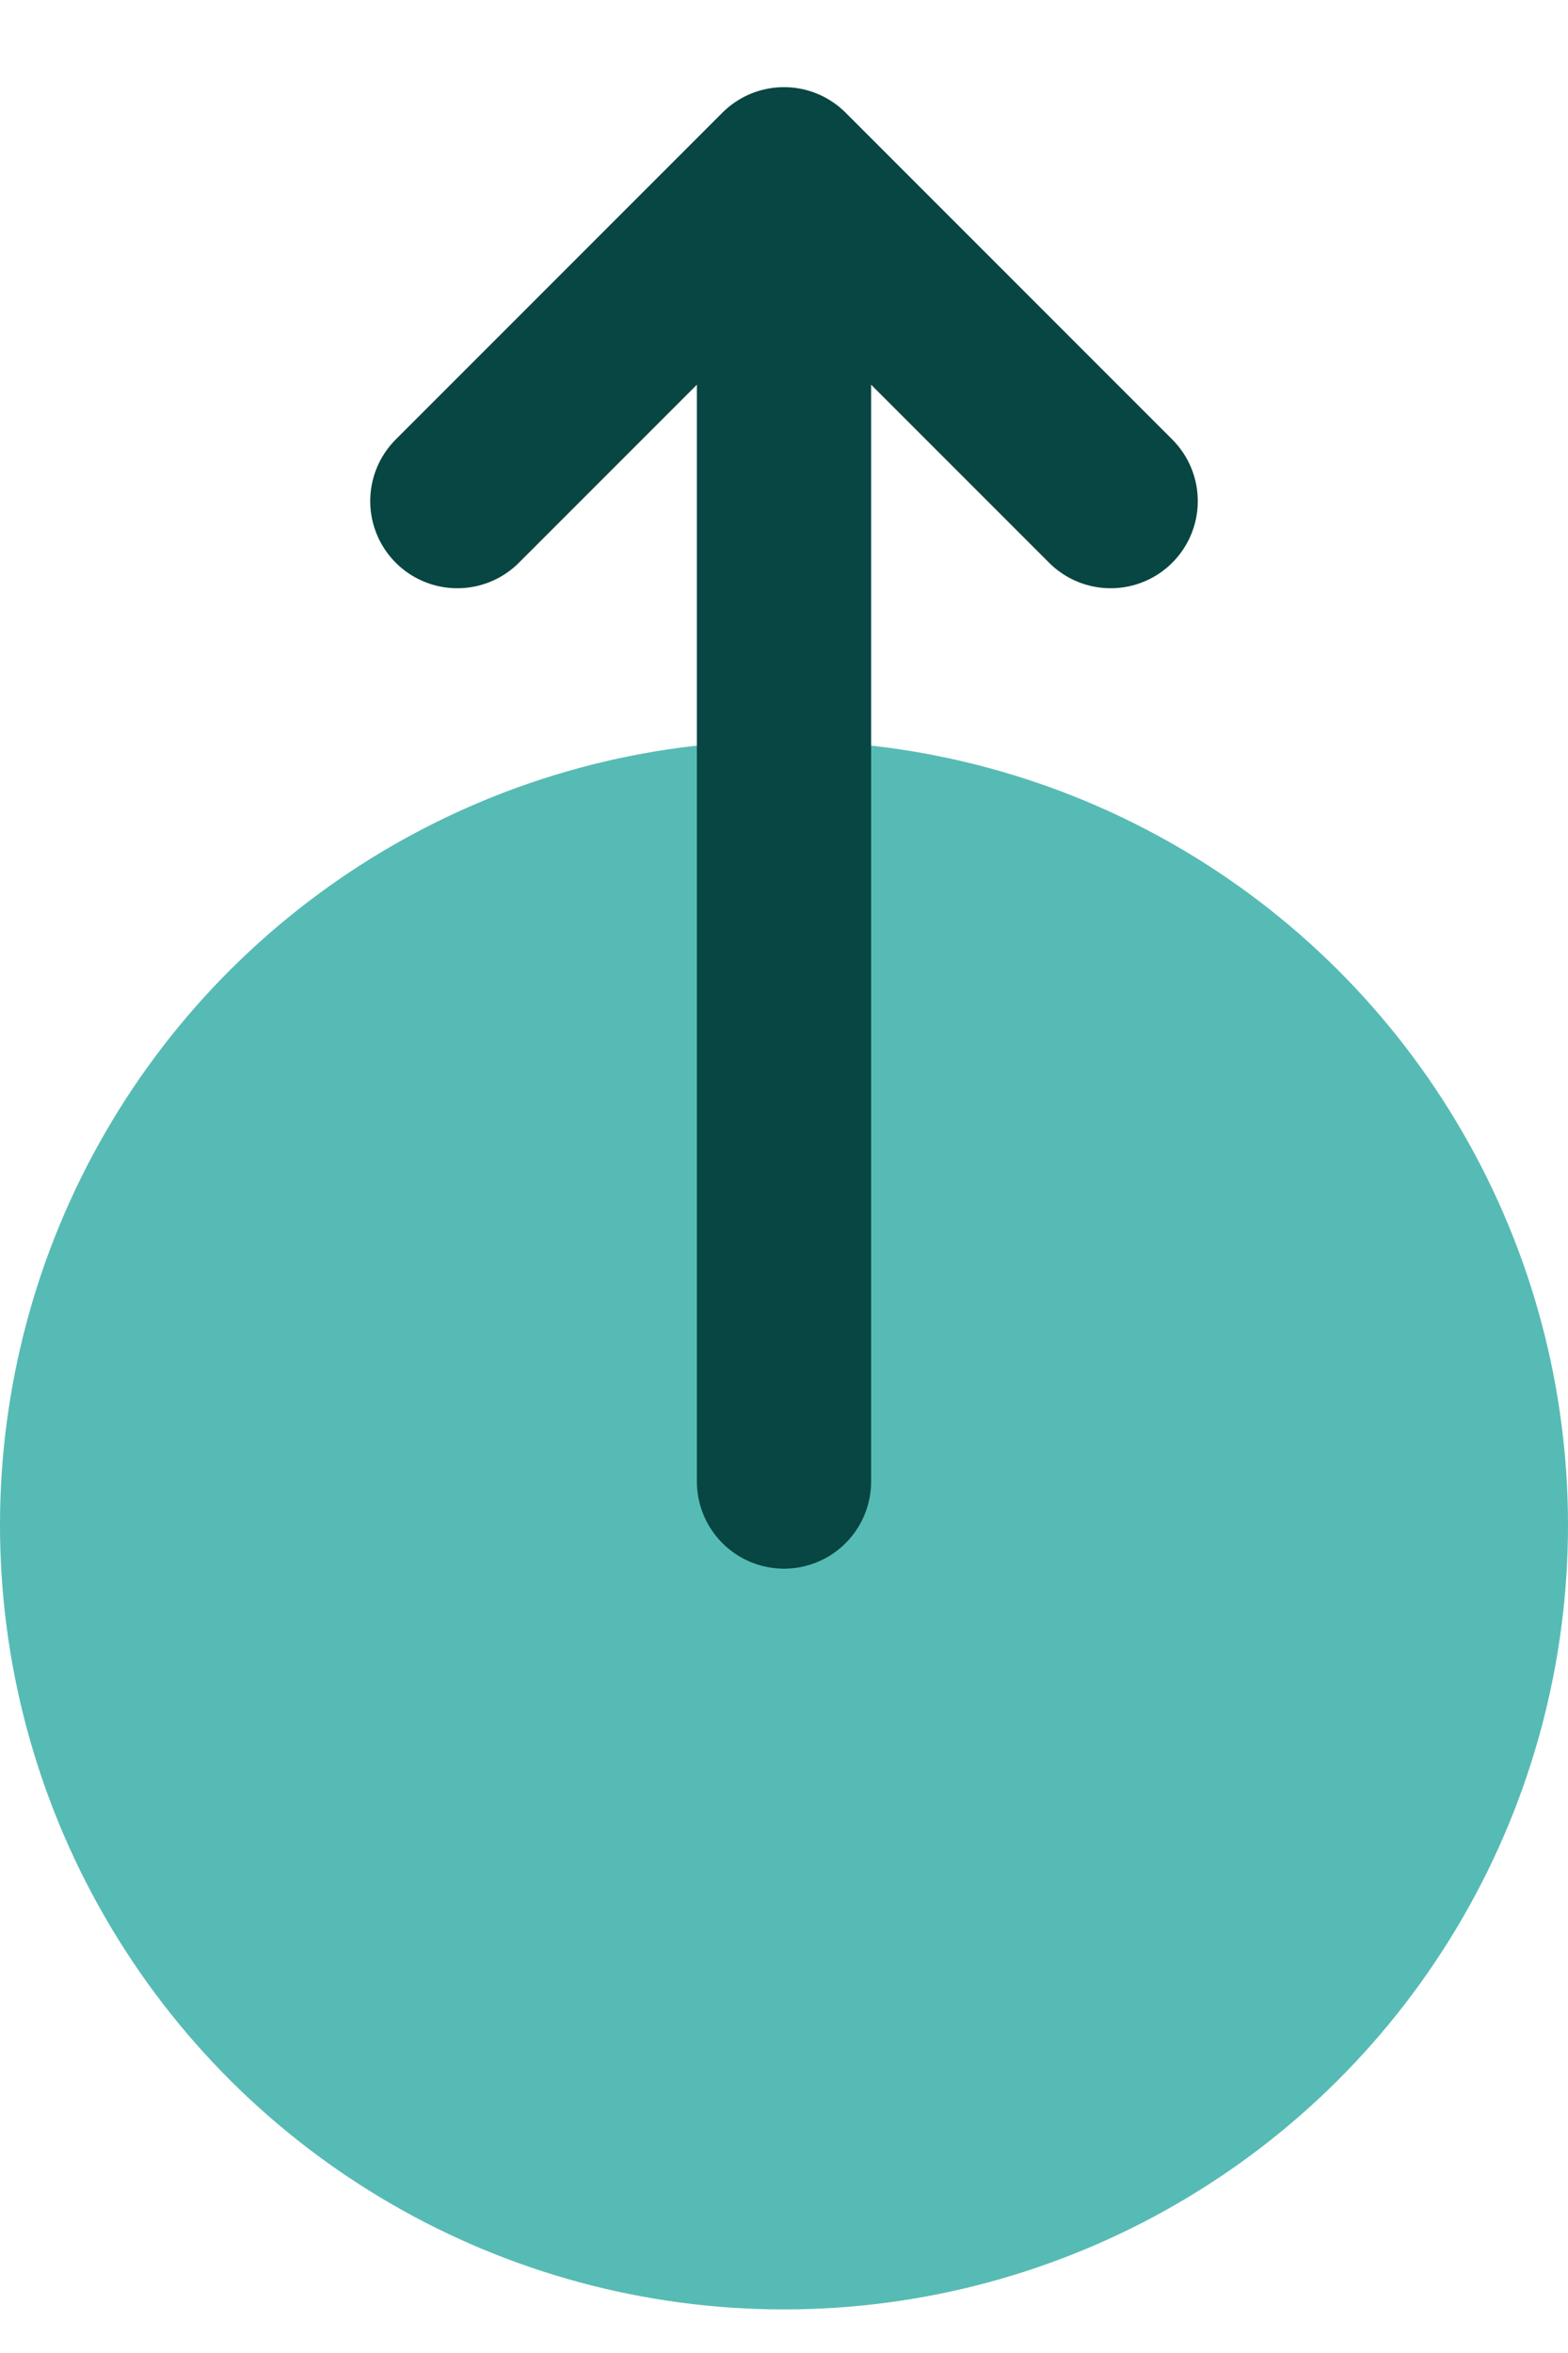 <svg width="18" height="27" viewBox="0 0 18 27" fill="none" xmlns="http://www.w3.org/2000/svg">
<ellipse cx="9" cy="9" rx="9" ry="9" transform="matrix(4.37114e-08 -1 -1 -4.37114e-08 18 26.5)" fill="#0F9E94" fill-opacity="0.7"/>
<path d="M5.25 5.75L9 2M9 2L12.75 5.75M9 2L9 17" stroke="#074642" stroke-width="2" stroke-linecap="round"/>
</svg>
